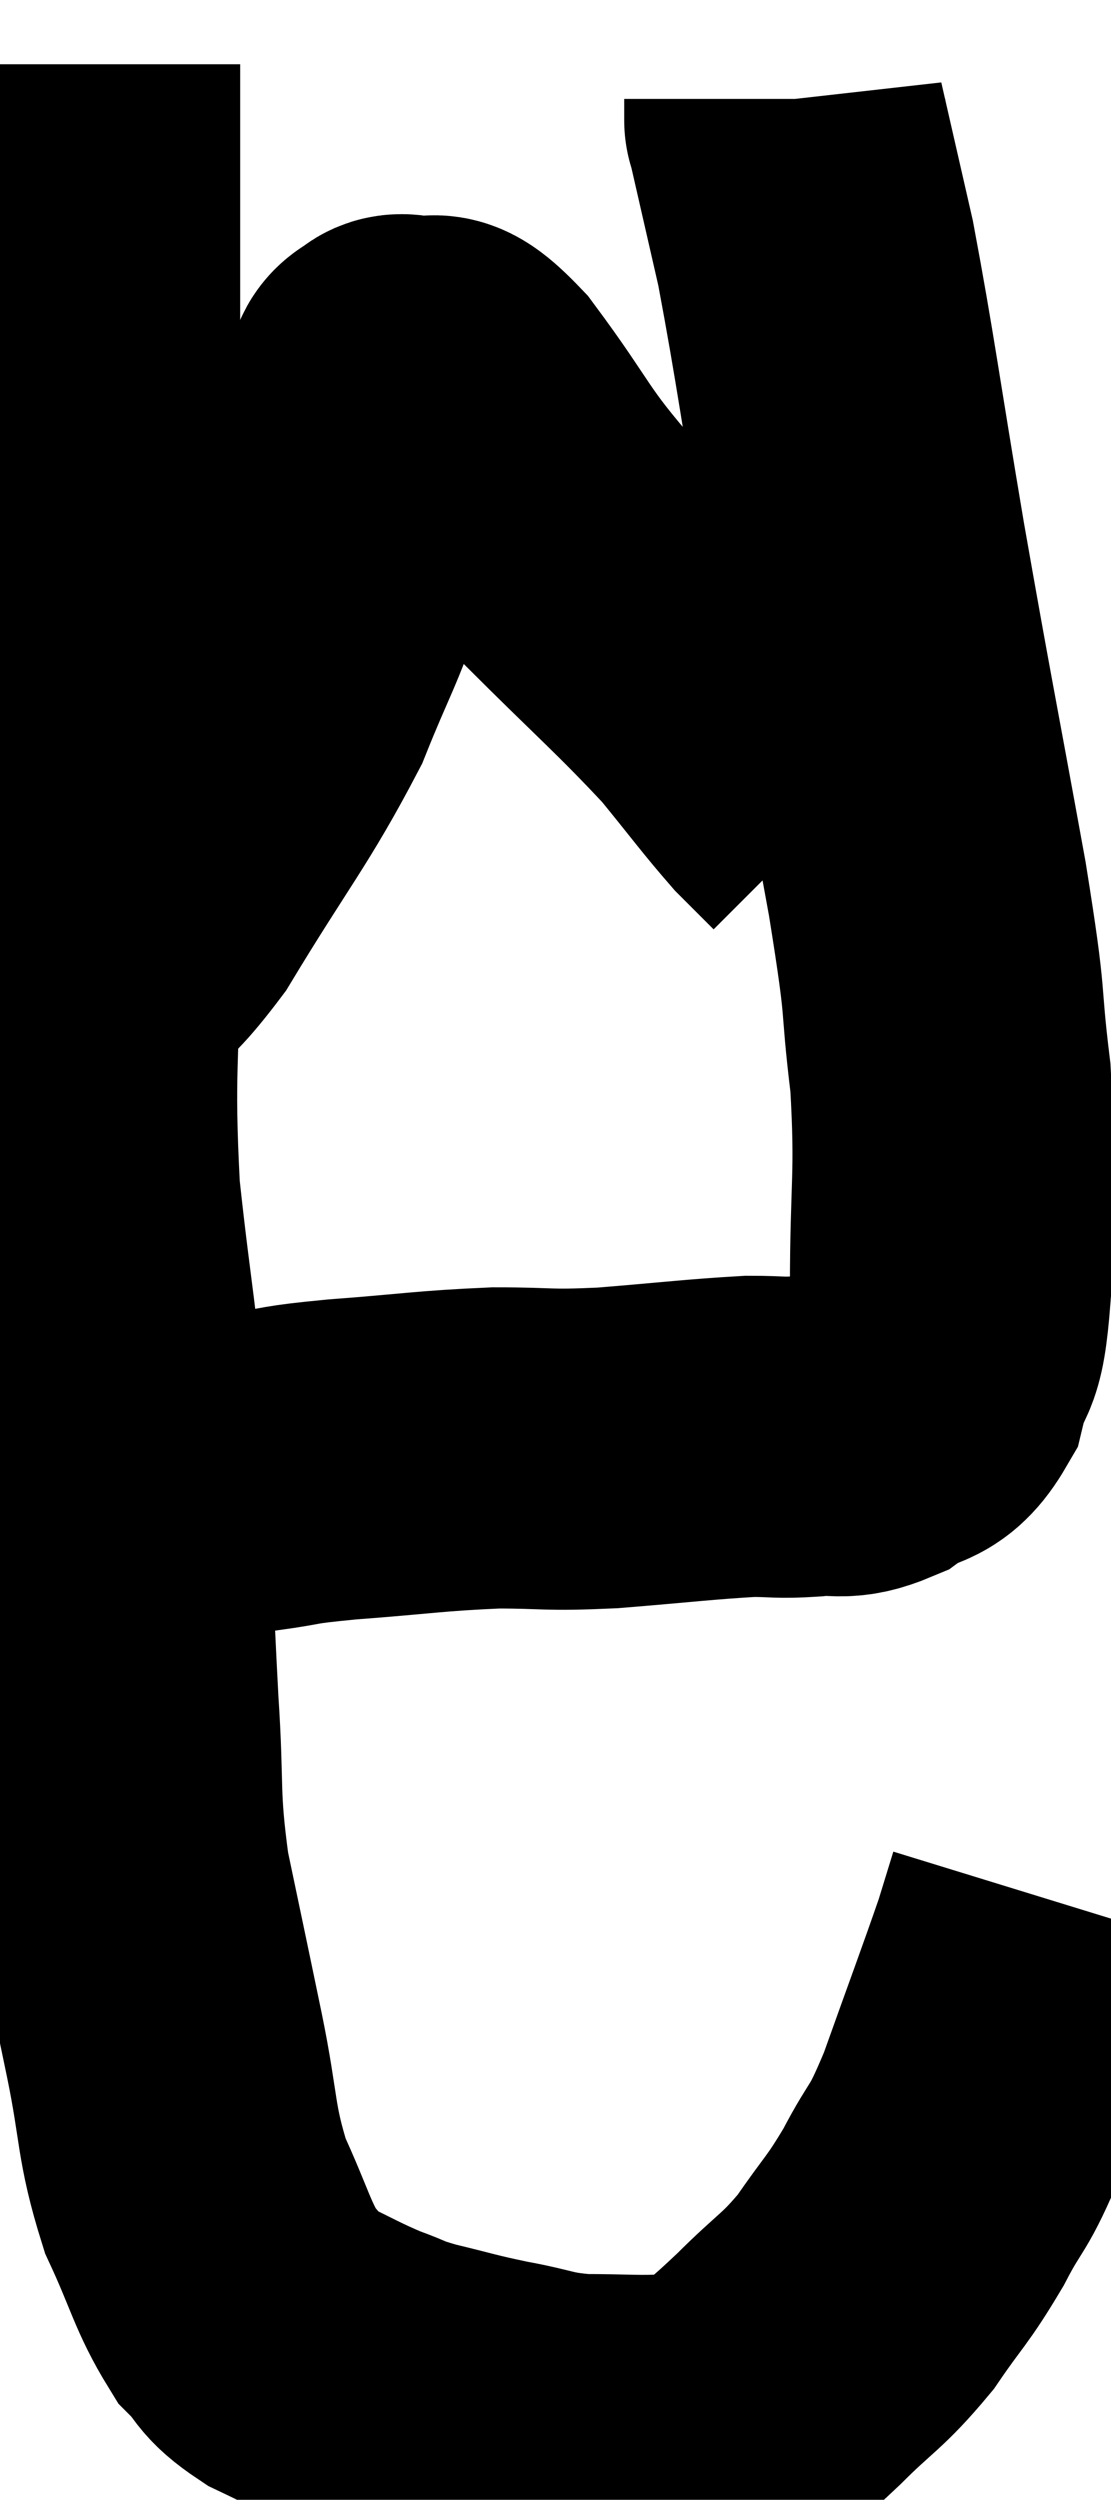 <svg xmlns="http://www.w3.org/2000/svg" viewBox="10.76 4.82 17.3 38.915" width="17.3" height="38.915"><path d="M 12 5.82 C 12 7.05, 12 6.405, 12 8.28 C 12 10.8, 12 10.56, 12 13.32 C 12 16.32, 12 16.8, 12 19.32 C 12 21.36, 11.895 21.405, 12 23.4 C 12.21 25.35, 12.27 25.305, 12.42 27.3 C 12.51 29.34, 12.51 29.685, 12.6 31.38 C 12.69 32.73, 12.6 32.76, 12.78 34.08 C 13.05 35.37, 13.065 35.43, 13.32 36.66 C 13.56 37.83, 13.485 37.995, 13.8 39 C 14.19 39.84, 14.22 40.095, 14.58 40.68 C 14.91 41.01, 14.79 41.04, 15.24 41.34 C 15.81 41.61, 15.885 41.67, 16.38 41.88 C 16.8 42.03, 16.695 42.03, 17.22 42.18 C 17.85 42.33, 17.835 42.345, 18.48 42.48 C 19.14 42.6, 19.11 42.66, 19.8 42.72 C 20.52 42.72, 20.685 42.75, 21.24 42.72 C 21.63 42.66, 21.57 42.855, 22.02 42.6 C 22.53 42.15, 22.485 42.225, 23.04 41.7 C 23.64 41.1, 23.715 41.13, 24.24 40.5 C 24.69 39.84, 24.72 39.885, 25.14 39.18 C 25.53 38.43, 25.5 38.685, 25.92 37.68 C 26.37 36.42, 26.535 35.985, 26.82 35.16 C 26.94 34.77, 27 34.575, 27.06 34.38 L 27.06 34.38" fill="none" stroke="black" stroke-width="5"></path><path d="M 13.56 27.72 C 14.16 27.72, 14.13 27.765, 14.76 27.72 C 15.42 27.63, 15.15 27.63, 16.08 27.54 C 17.28 27.45, 17.445 27.405, 18.48 27.36 C 19.35 27.36, 19.23 27.405, 20.22 27.36 C 21.33 27.27, 21.66 27.225, 22.44 27.18 C 22.89 27.18, 22.875 27.21, 23.34 27.18 C 23.82 27.12, 23.835 27.255, 24.3 27.06 C 24.75 26.73, 24.885 26.94, 25.2 26.4 C 25.38 25.65, 25.47 26.1, 25.56 24.9 C 25.56 23.25, 25.65 23.16, 25.56 21.6 C 25.38 20.13, 25.53 20.715, 25.2 18.66 C 24.72 16.02, 24.675 15.855, 24.24 13.38 C 23.85 11.07, 23.775 10.44, 23.46 8.76 C 23.22 7.71, 23.1 7.185, 22.98 6.66 C 22.98 6.66, 22.98 6.66, 22.98 6.66 C 22.98 6.66, 22.98 6.735, 22.98 6.66 L 22.98 6.36" fill="none" stroke="black" stroke-width="5"></path><path d="M 11.76 20.04 C 12.45 19.44, 12.315 19.935, 13.14 18.84 C 14.1 17.25, 14.37 16.98, 15.06 15.66 C 15.48 14.61, 15.555 14.58, 15.9 13.56 C 16.17 12.57, 16.245 12.195, 16.44 11.58 C 16.56 11.34, 16.605 11.265, 16.68 11.1 C 16.71 11.01, 16.695 11.01, 16.74 10.92 C 16.8 10.83, 16.755 10.8, 16.86 10.74 C 17.01 10.71, 16.875 10.605, 17.16 10.68 C 17.58 10.86, 17.355 10.365, 18 11.04 C 18.87 12.21, 18.735 12.225, 19.74 13.38 C 20.88 14.52, 21.18 14.76, 22.02 15.66 C 22.56 16.32, 22.695 16.515, 23.1 16.98 C 23.37 17.25, 23.505 17.385, 23.64 17.52 C 23.64 17.52, 23.64 17.52, 23.64 17.52 L 23.64 17.52" fill="none" stroke="black" stroke-width="5"></path></svg>